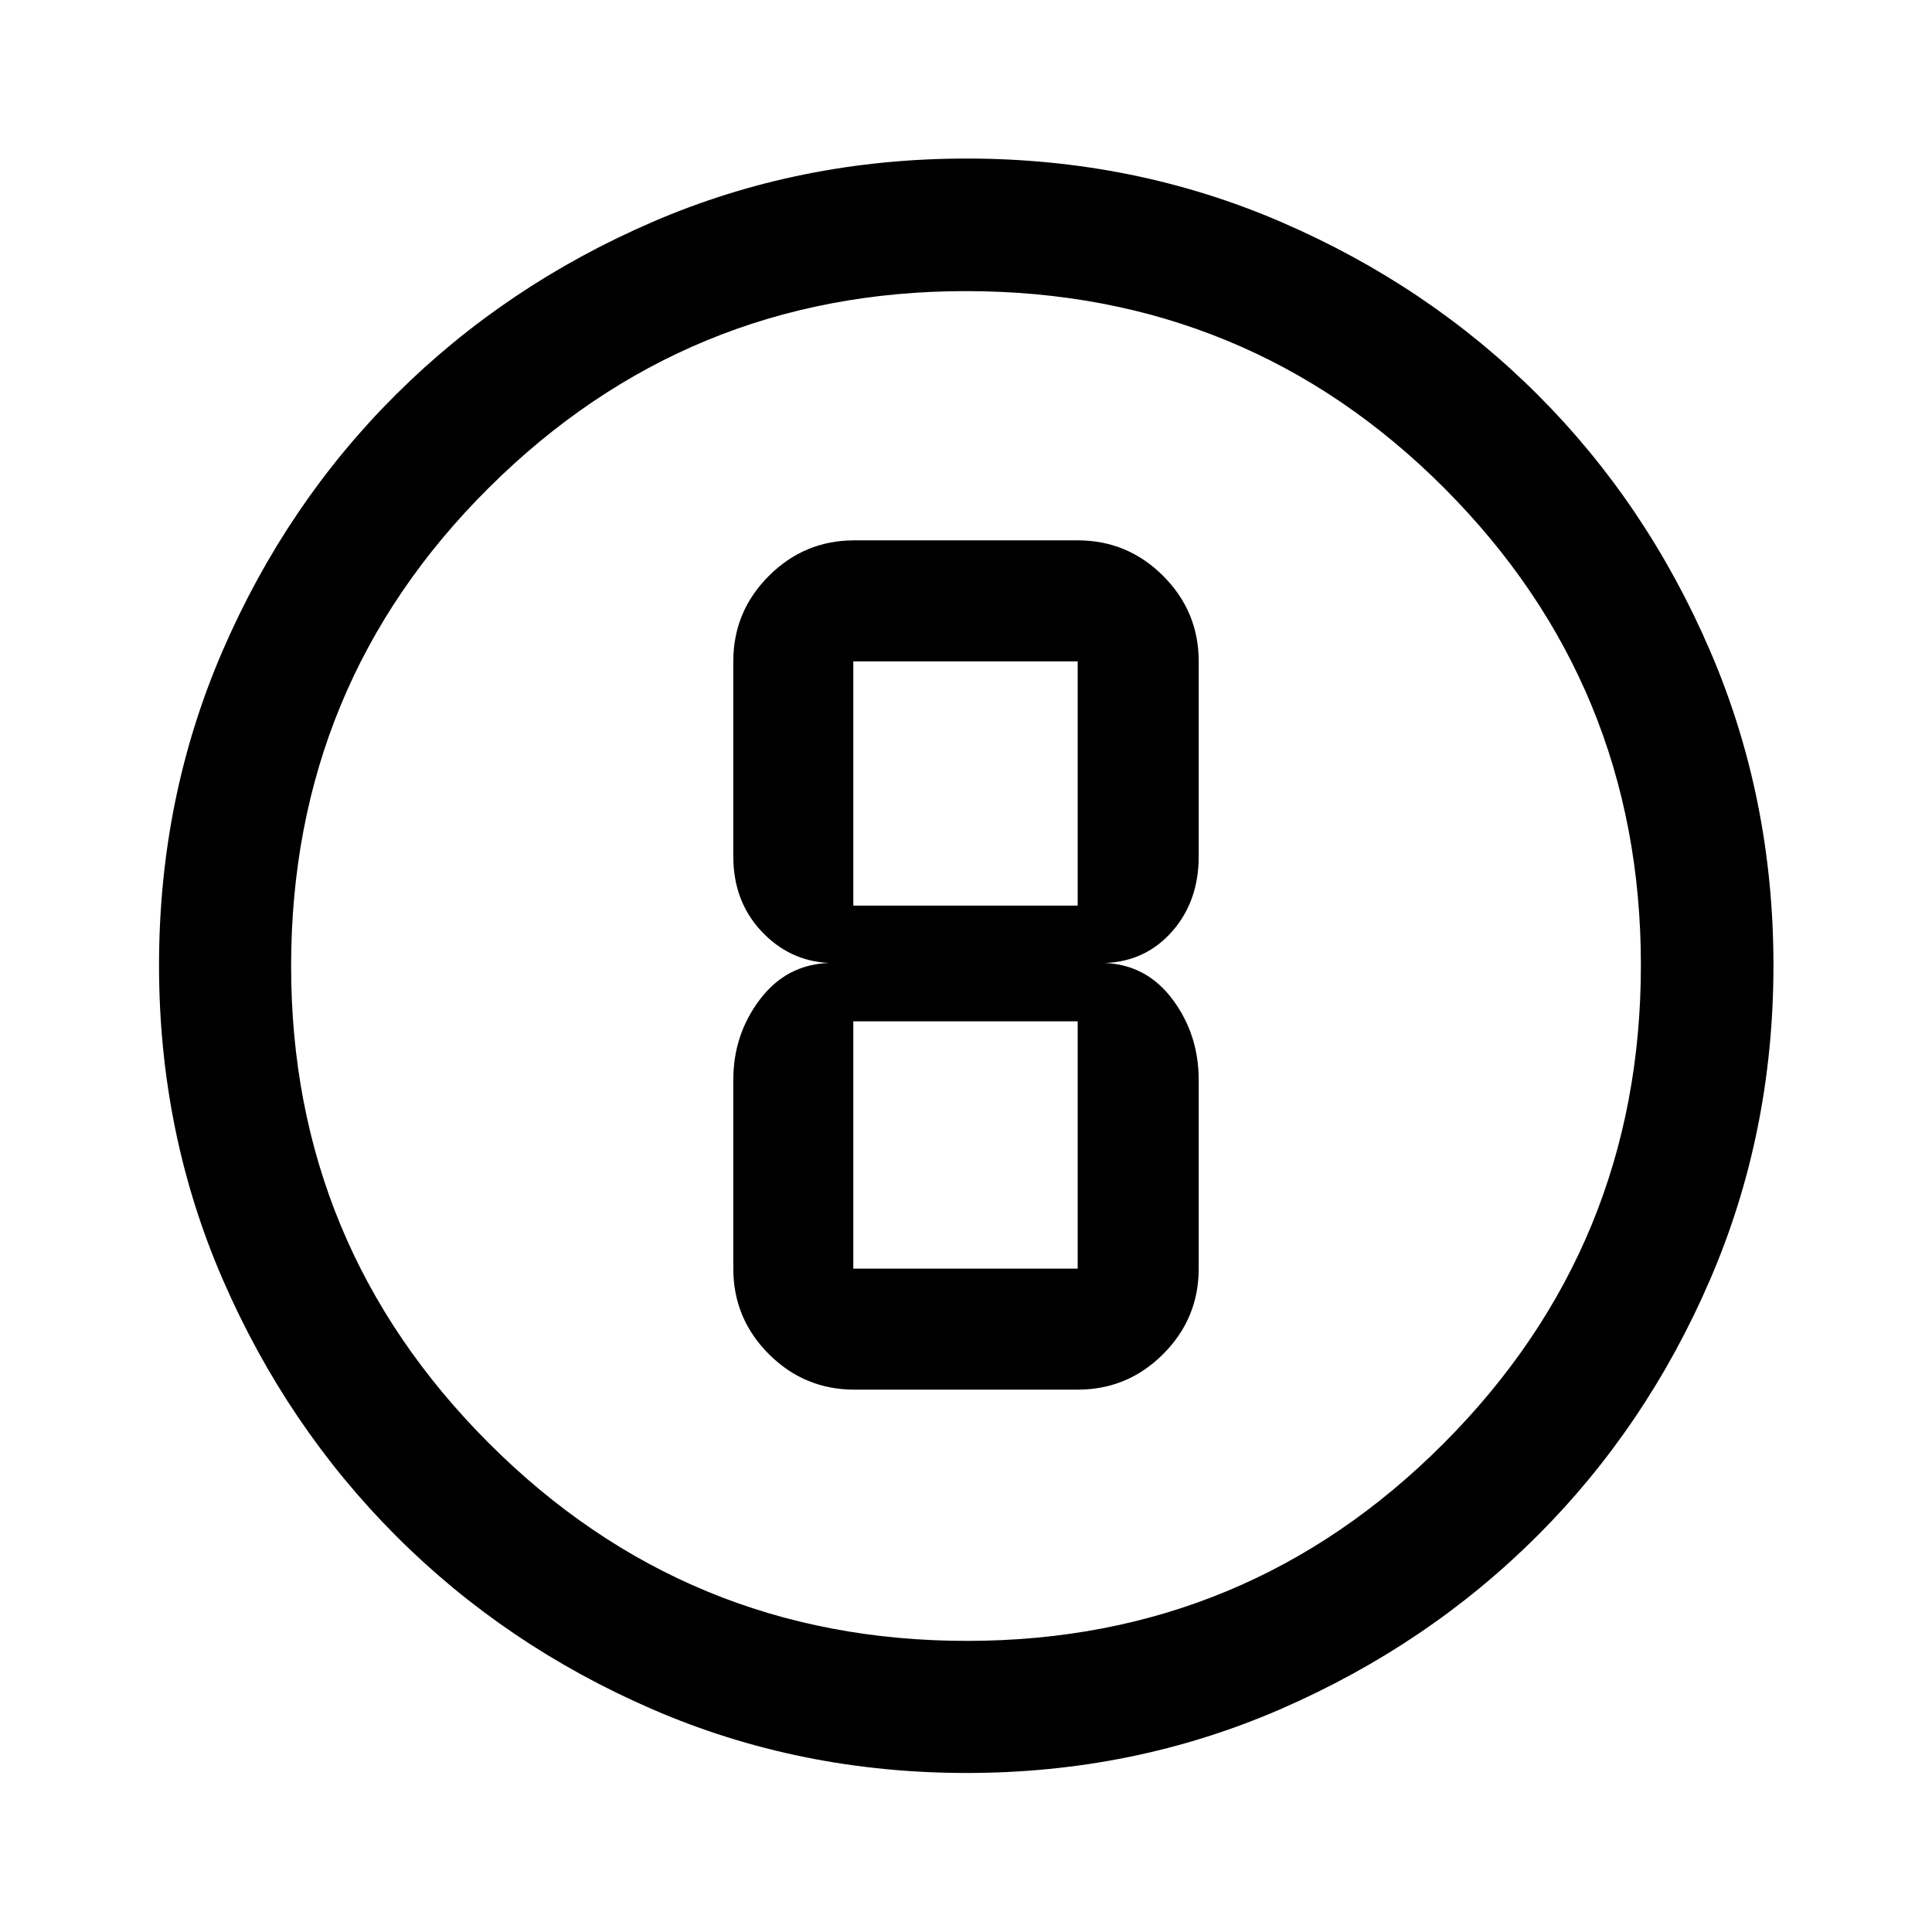 <svg xmlns="http://www.w3.org/2000/svg" height="48" viewBox="0 96 960 960" width="48"><path d="M480.363 976.978q-83.172 0-156.17-31.641-72.998-31.642-127.456-86.199T110.65 731.677q-31.628-72.904-31.628-156.08 0-83.257 31.641-156.33 31.642-73.072 86.162-127.293 54.519-54.22 127.44-85.706 72.922-31.486 156.118-31.486 83.277 0 156.384 31.599 73.106 31.599 127.303 85.768 54.197 54.17 85.672 127.275 31.476 73.106 31.476 156.246 0 83.205-31.499 156.199-31.499 72.994-85.819 127.239-54.319 54.245-127.382 86.057-73.064 31.813-156.155 31.813Zm.104-65.63q139.076 0 236.979-98.219 97.902-98.219 97.902-237.596 0-139.076-97.682-236.979-97.681-97.902-237.753-97.902-138.696 0-236.978 97.682-98.283 97.681-98.283 237.753 0 138.696 98.219 236.978 98.219 98.283 237.596 98.283ZM480 576Zm-55.5 210.5h111q24.804 0 42.467-17.663 17.663-17.664 17.663-42.467v-93.757q0-22.437-12.823-39.797-12.823-17.359-33.72-18.316 20.136-.717 33.34-15.675 13.203-14.957 13.203-37.325v-96.87q0-24.803-17.663-42.467Q560.304 364.5 535.5 364.5h-111q-24.804 0-42.467 17.663-17.663 17.664-17.663 42.467v96.87q0 22.268 13.906 37.156 13.907 14.887 33.637 15.844-21.136.717-34.34 18.147-13.203 17.429-13.203 39.966v93.757q0 24.803 17.663 42.467Q399.696 786.5 424.5 786.5Zm-.5-361.87h111.5V546H424V424.63Zm0 301.74V603.5h111.5v122.87H424Z"/></svg>